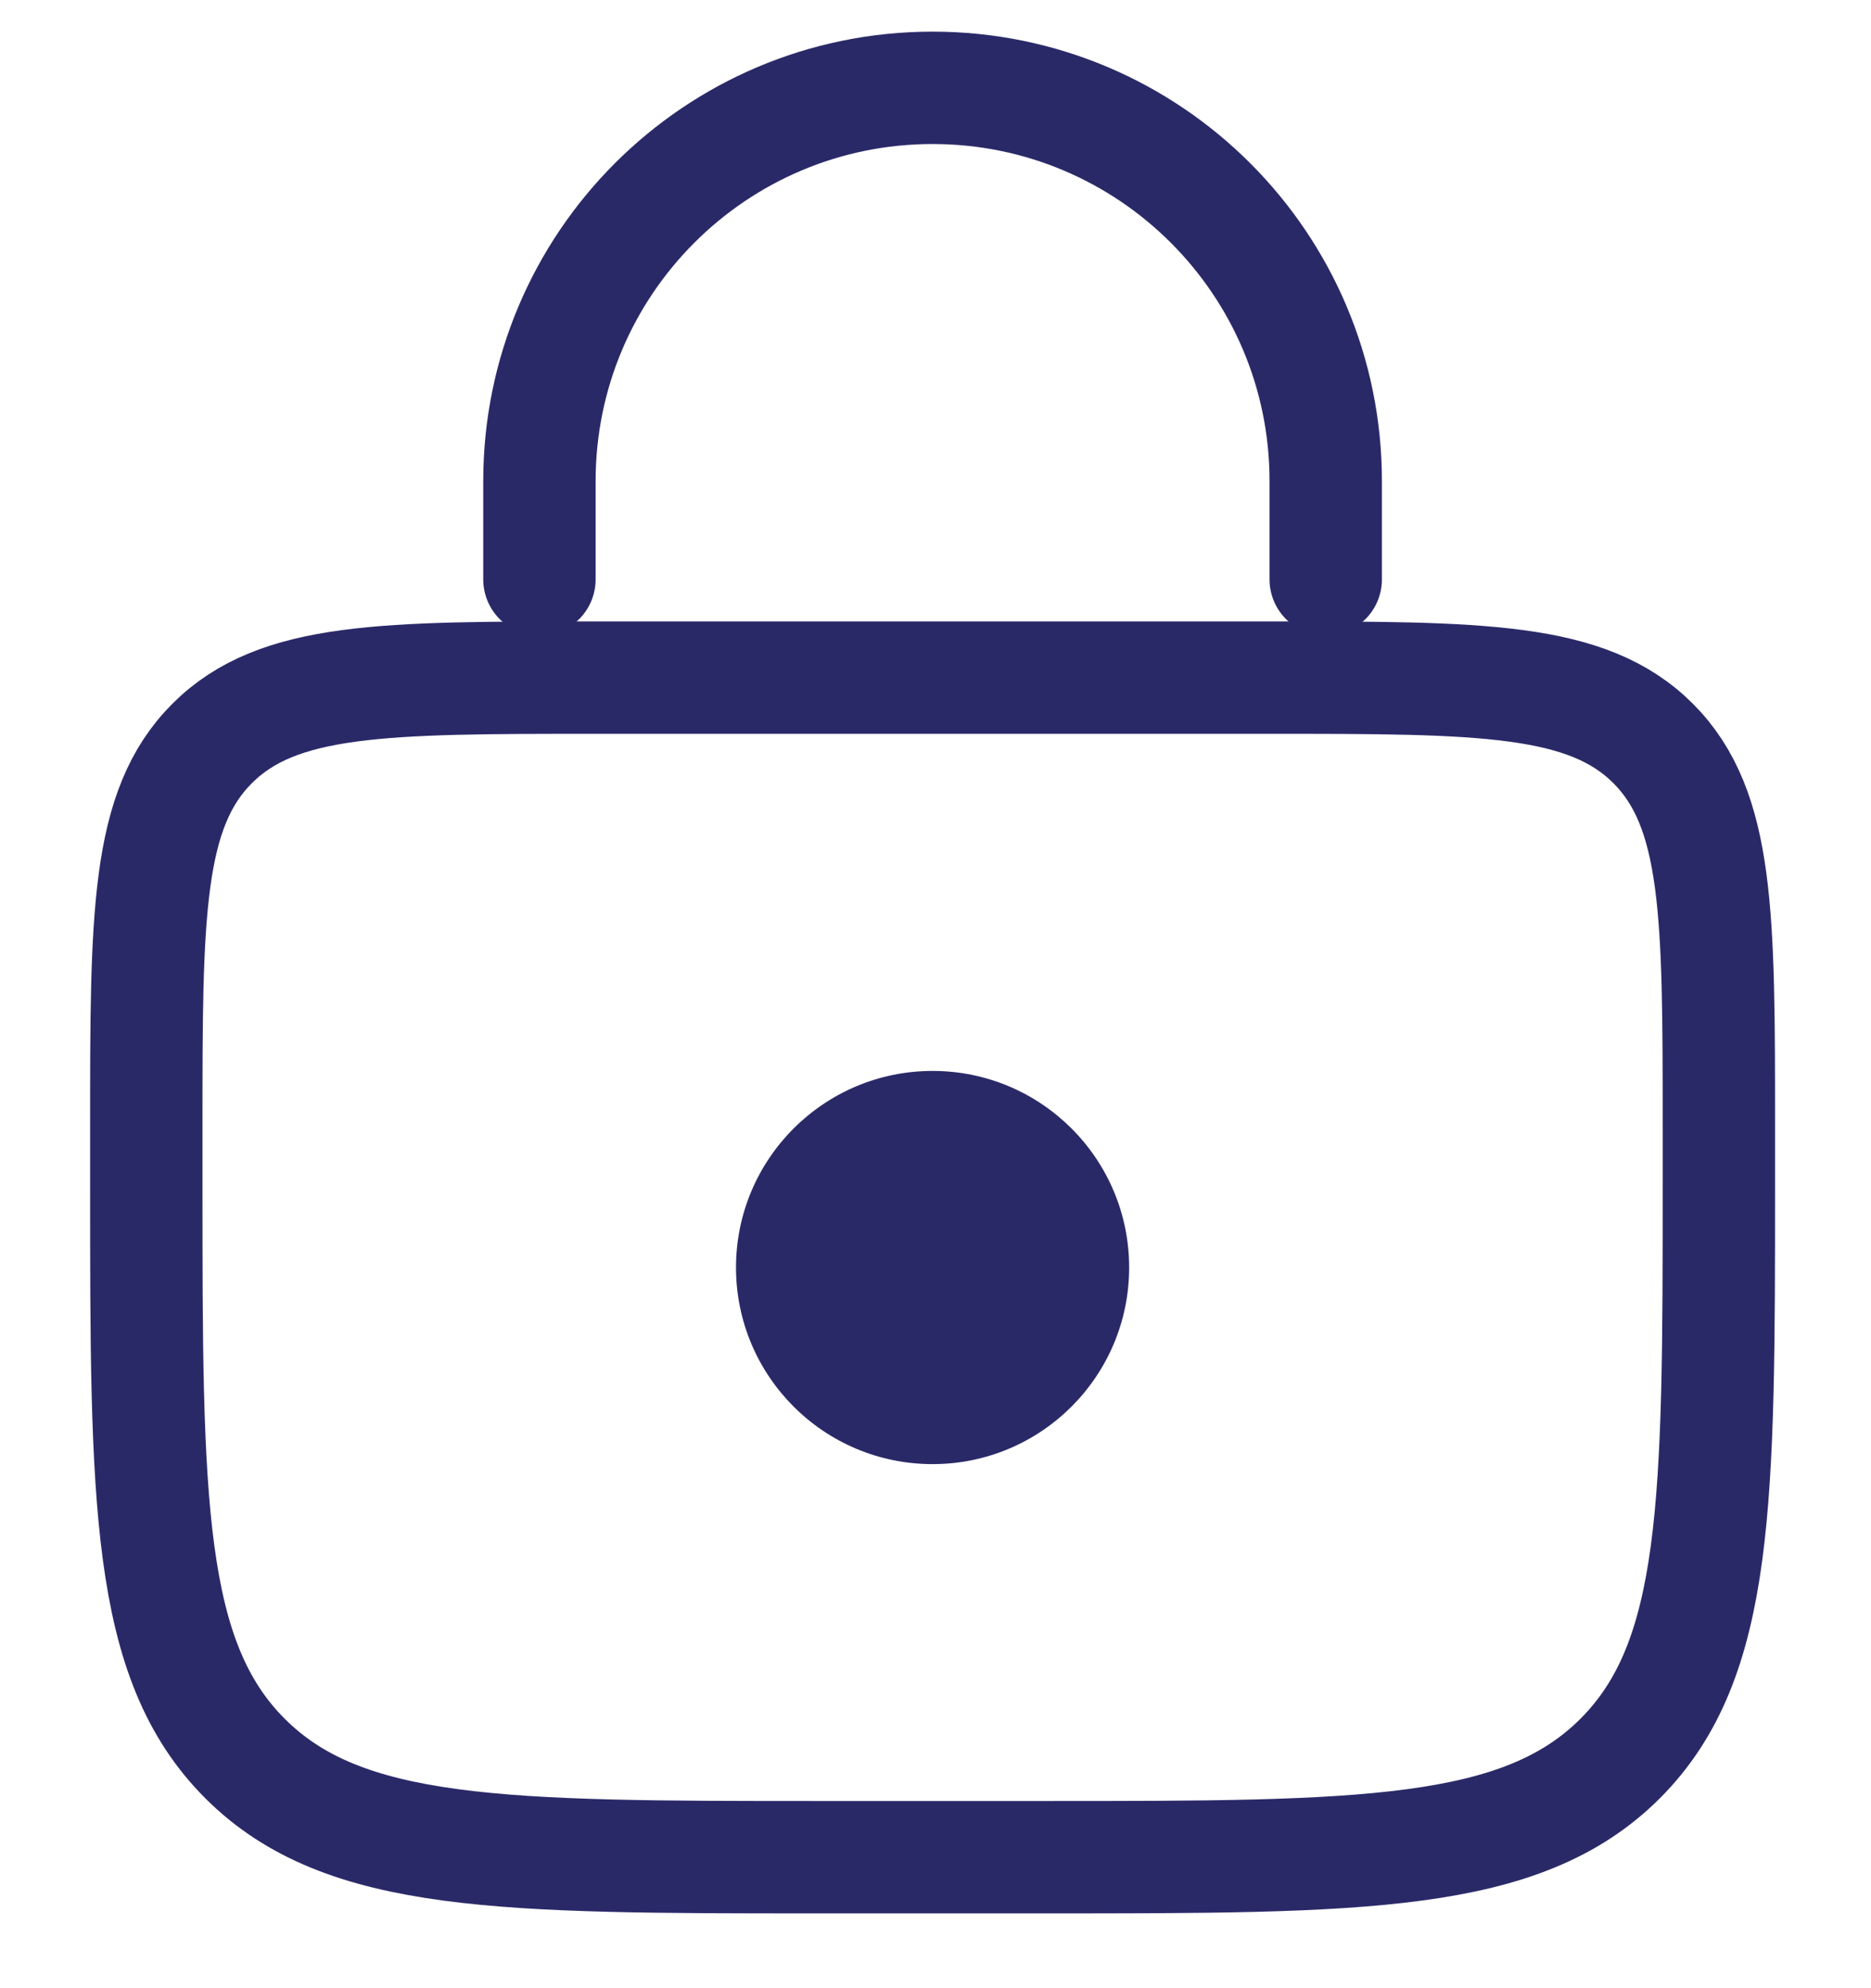 <svg width="16" height="17" viewBox="0 0 16 17" fill="none" xmlns="http://www.w3.org/2000/svg">
<g id="Group 8">
<path id="Rectangle 5" d="M1.251 9.637C1.251 7.825 1.251 6.92 1.814 6.357C2.377 5.794 3.282 5.794 5.093 5.794H10.857C12.668 5.794 13.574 5.794 14.137 6.357C14.699 6.92 14.699 7.825 14.699 9.637V10.117C14.699 12.834 14.699 14.192 13.855 15.036C13.011 15.88 11.653 15.88 8.936 15.88H7.015C4.298 15.88 2.939 15.88 2.095 15.036C1.251 14.192 1.251 12.834 1.251 10.117V9.637Z" stroke="#2A2968" stroke-width="0.961"/>
<path id="Vector 5" d="M11.337 4.954V4.114C11.337 2.257 9.832 0.751 7.975 0.751V0.751C6.118 0.751 4.613 2.257 4.613 4.114V4.954" stroke="#2A2968" stroke-width="0.961" stroke-linecap="round"/>
<circle id="Ellipse 6" cx="7.975" cy="10.838" r="1.681" fill="#2A2968"/>
</g>
</svg>
